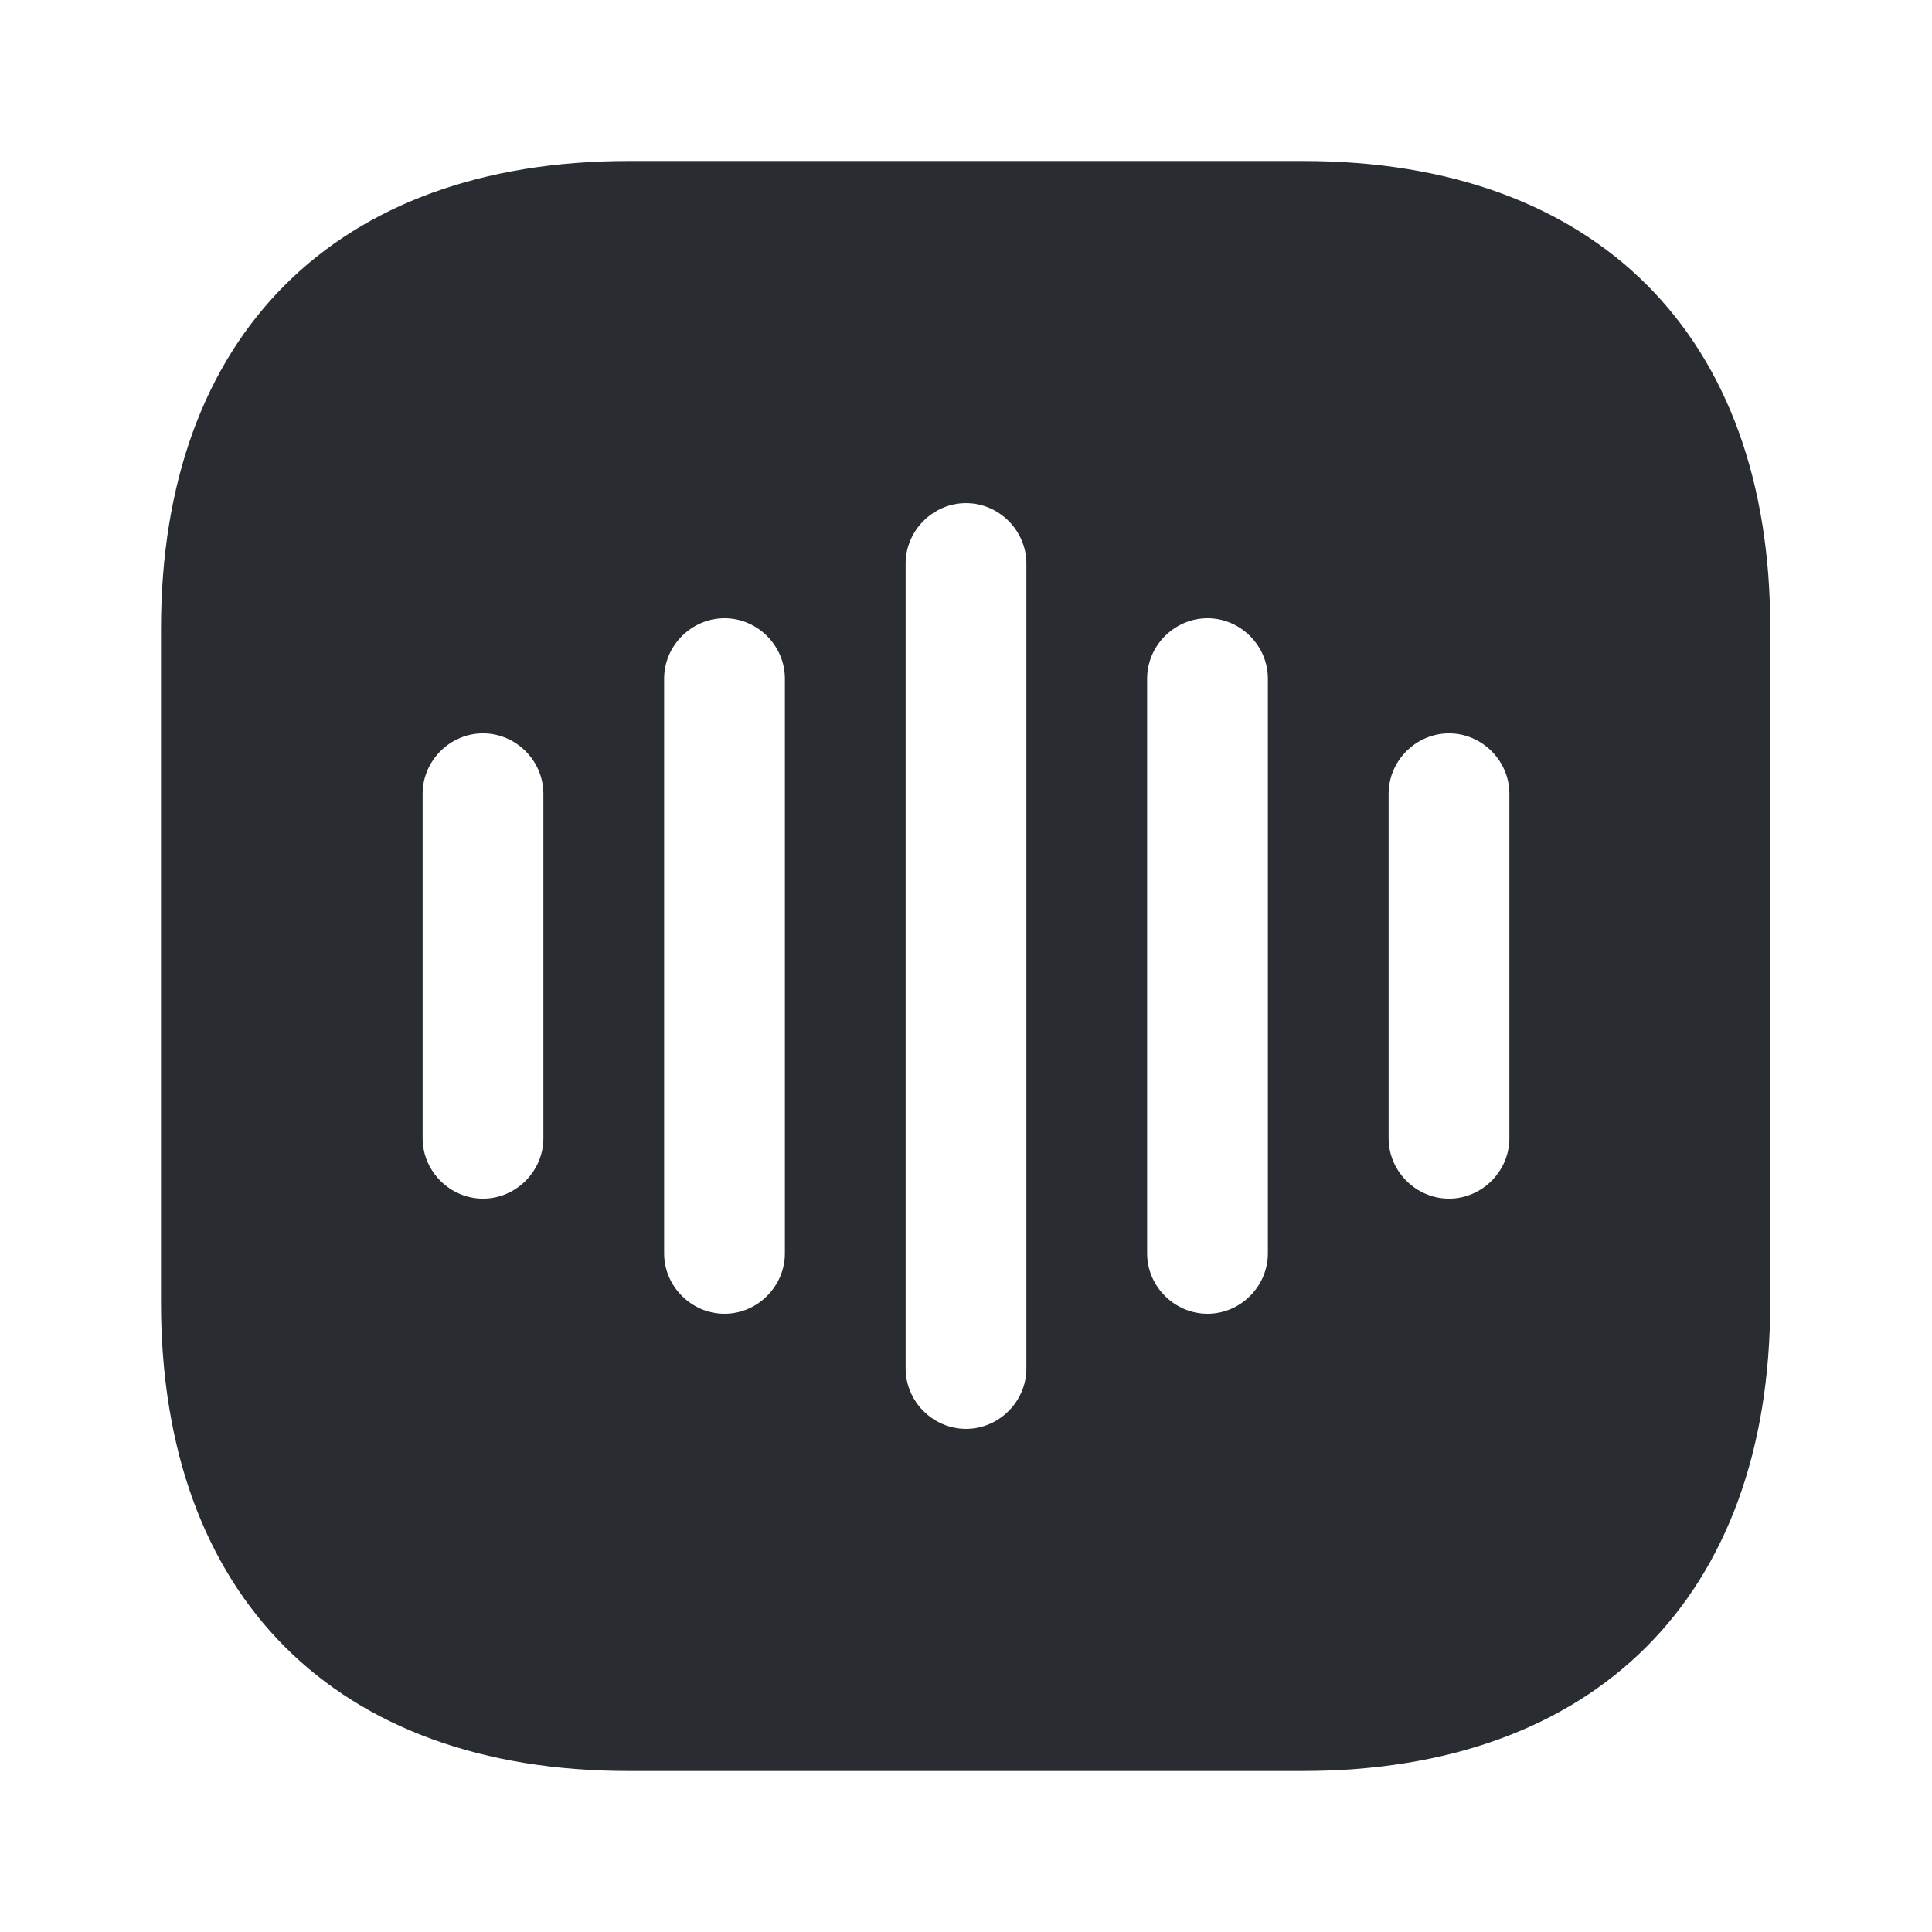 <svg viewBox="0 0 24 24" fill="none" xmlns="http://www.w3.org/2000/svg" height="1em" width="1em">
  <path d="M16.19 2H7.81C4.17 2 2 4.17 2 7.81v8.37C2 19.83 4.17 22 7.81 22h8.37c3.64 0 5.81-2.17 5.81-5.81V7.81C22 4.17 19.83 2 16.19 2ZM6.75 14.14c0 .41-.34.75-.75.75s-.75-.34-.75-.75V9.86c0-.41.34-.75.75-.75s.75.34.75.75v4.28Zm3 1.43c0 .41-.34.75-.75.75s-.75-.34-.75-.75V8.43c0-.41.34-.75.75-.75s.75.34.75.75v7.14Zm3 1.43c0 .41-.34.75-.75.75s-.75-.34-.75-.75V7c0-.41.34-.75.75-.75s.75.34.75.75v10Zm3-1.43c0 .41-.34.75-.75.75s-.75-.34-.75-.75V8.43c0-.41.34-.75.75-.75s.75.34.75.75v7.14Zm3-1.43c0 .41-.34.75-.75.75s-.75-.34-.75-.75V9.86c0-.41.34-.75.75-.75s.75.34.75.75v4.28Z" fill="#292D32"/>
</svg>
